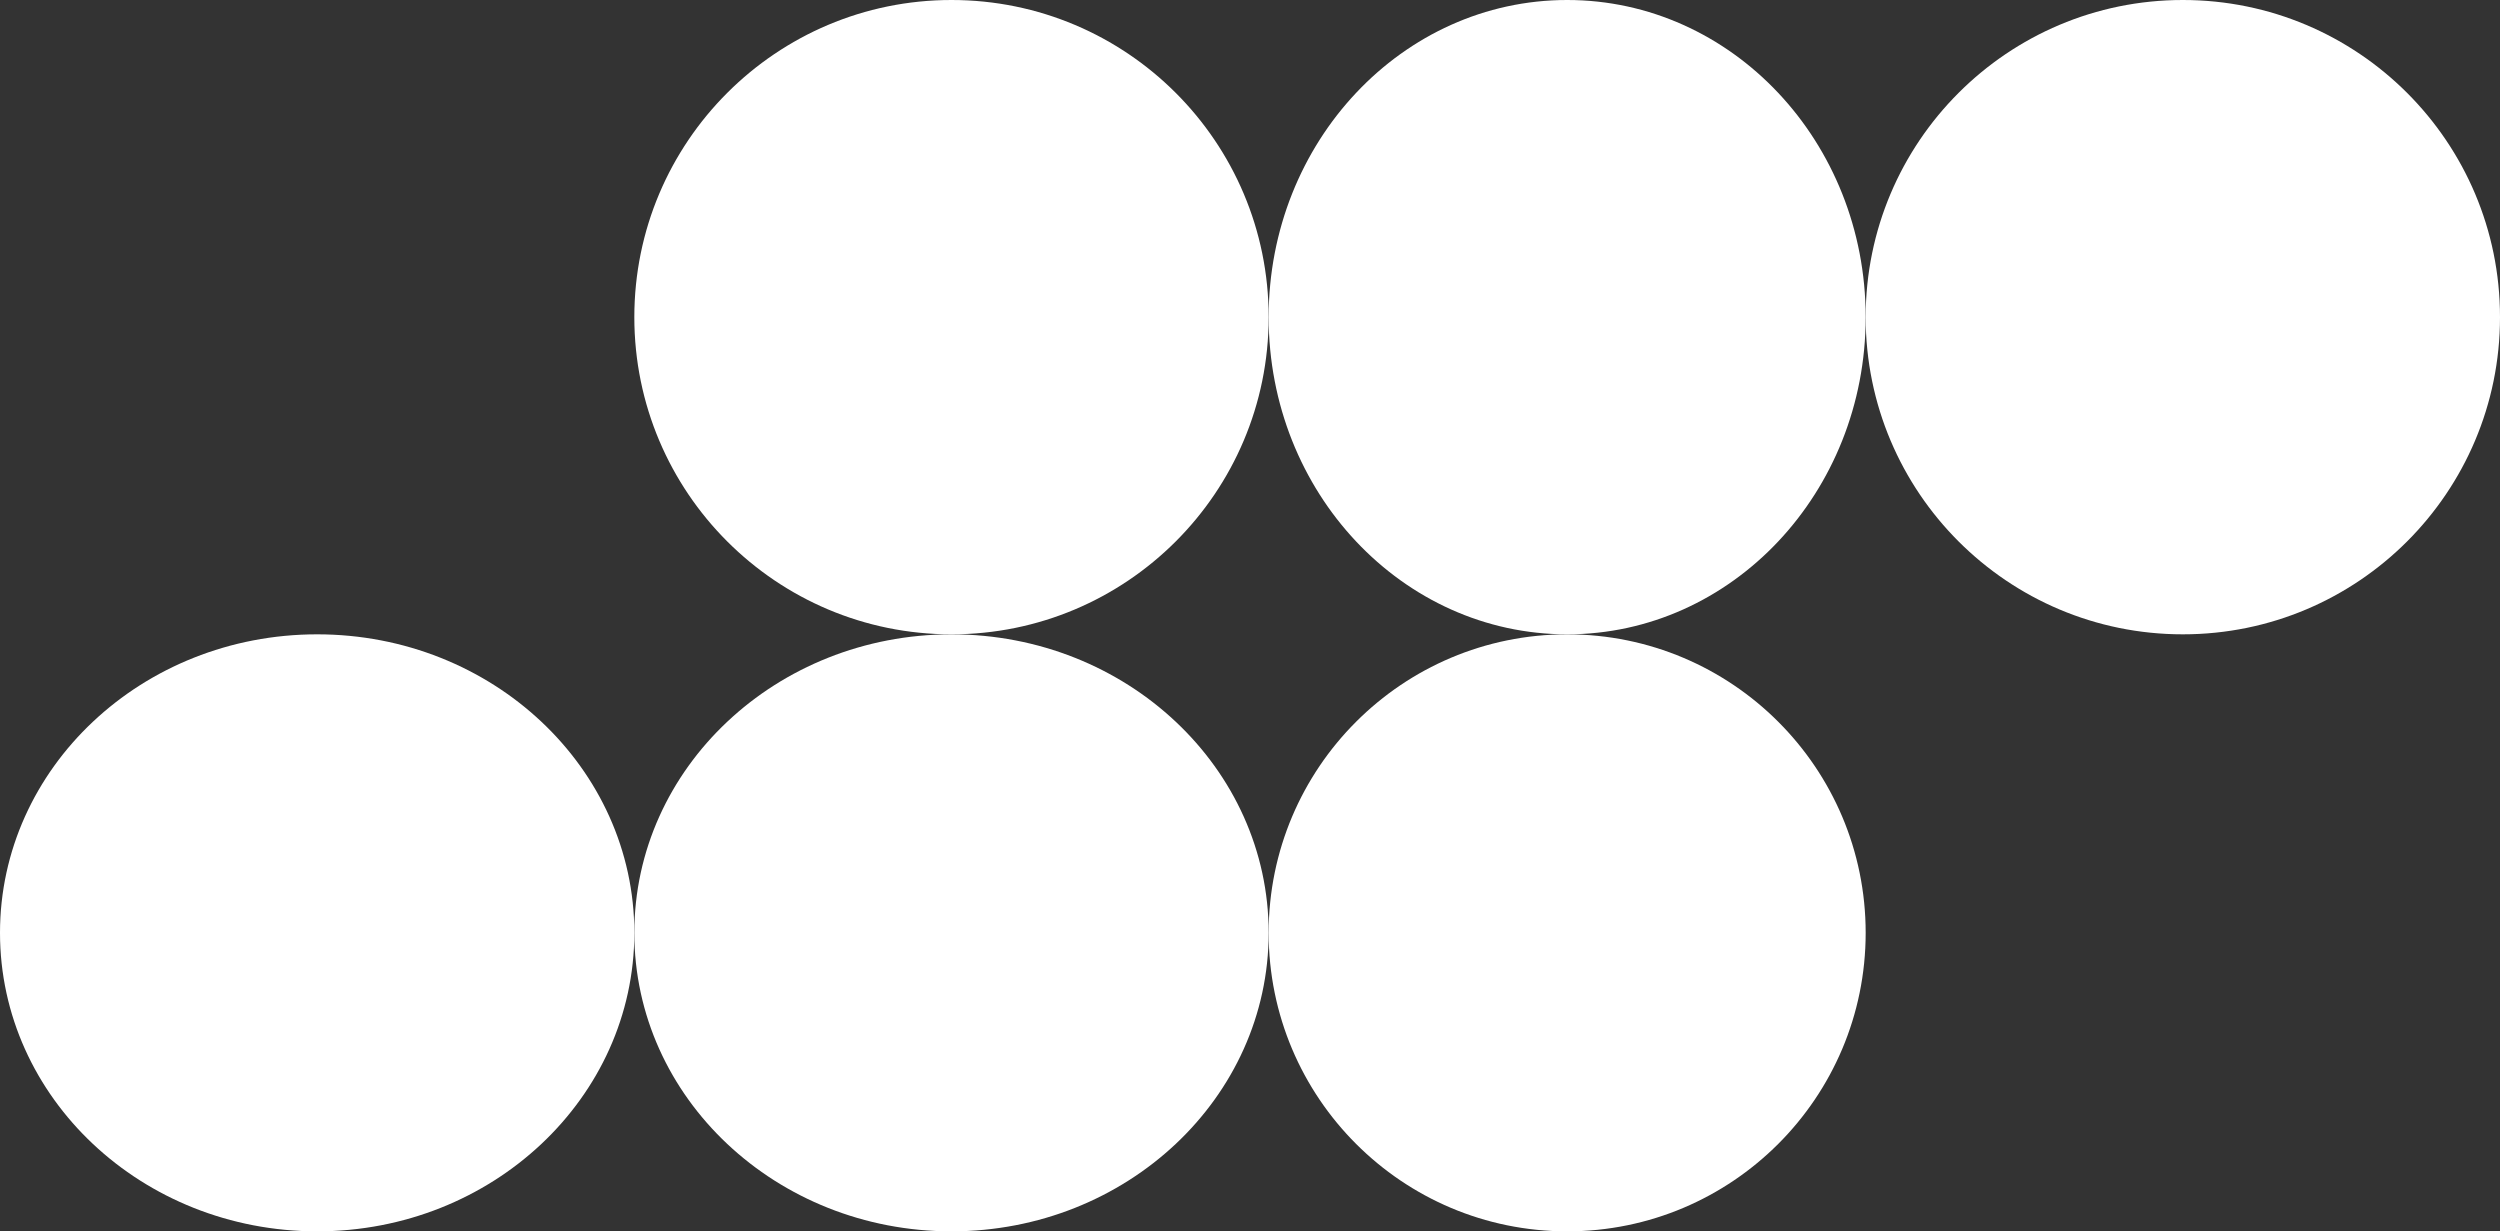 <svg width="67" height="33" viewBox="0 0 67 33" fill="none" xmlns="http://www.w3.org/2000/svg">
<rect x="0" y="0" width="67" height="33" fill="#333333" stroke="none"/>
<circle cx="25.5" cy="8.5" r="8.5" fill="white"/>
<ellipse cx="42" cy="8.5" rx="8" ry="8.5" fill="white"/>
<circle cx="58.5" cy="8.5" r="8.5" fill="white"/>
<ellipse cx="8.5" cy="25" rx="8.5" ry="8" fill="white"/>
<ellipse cx="25.5" cy="25" rx="8.5" ry="8" fill="white"/>
<circle cx="42" cy="25" r="8" fill="white"/>
</svg>
